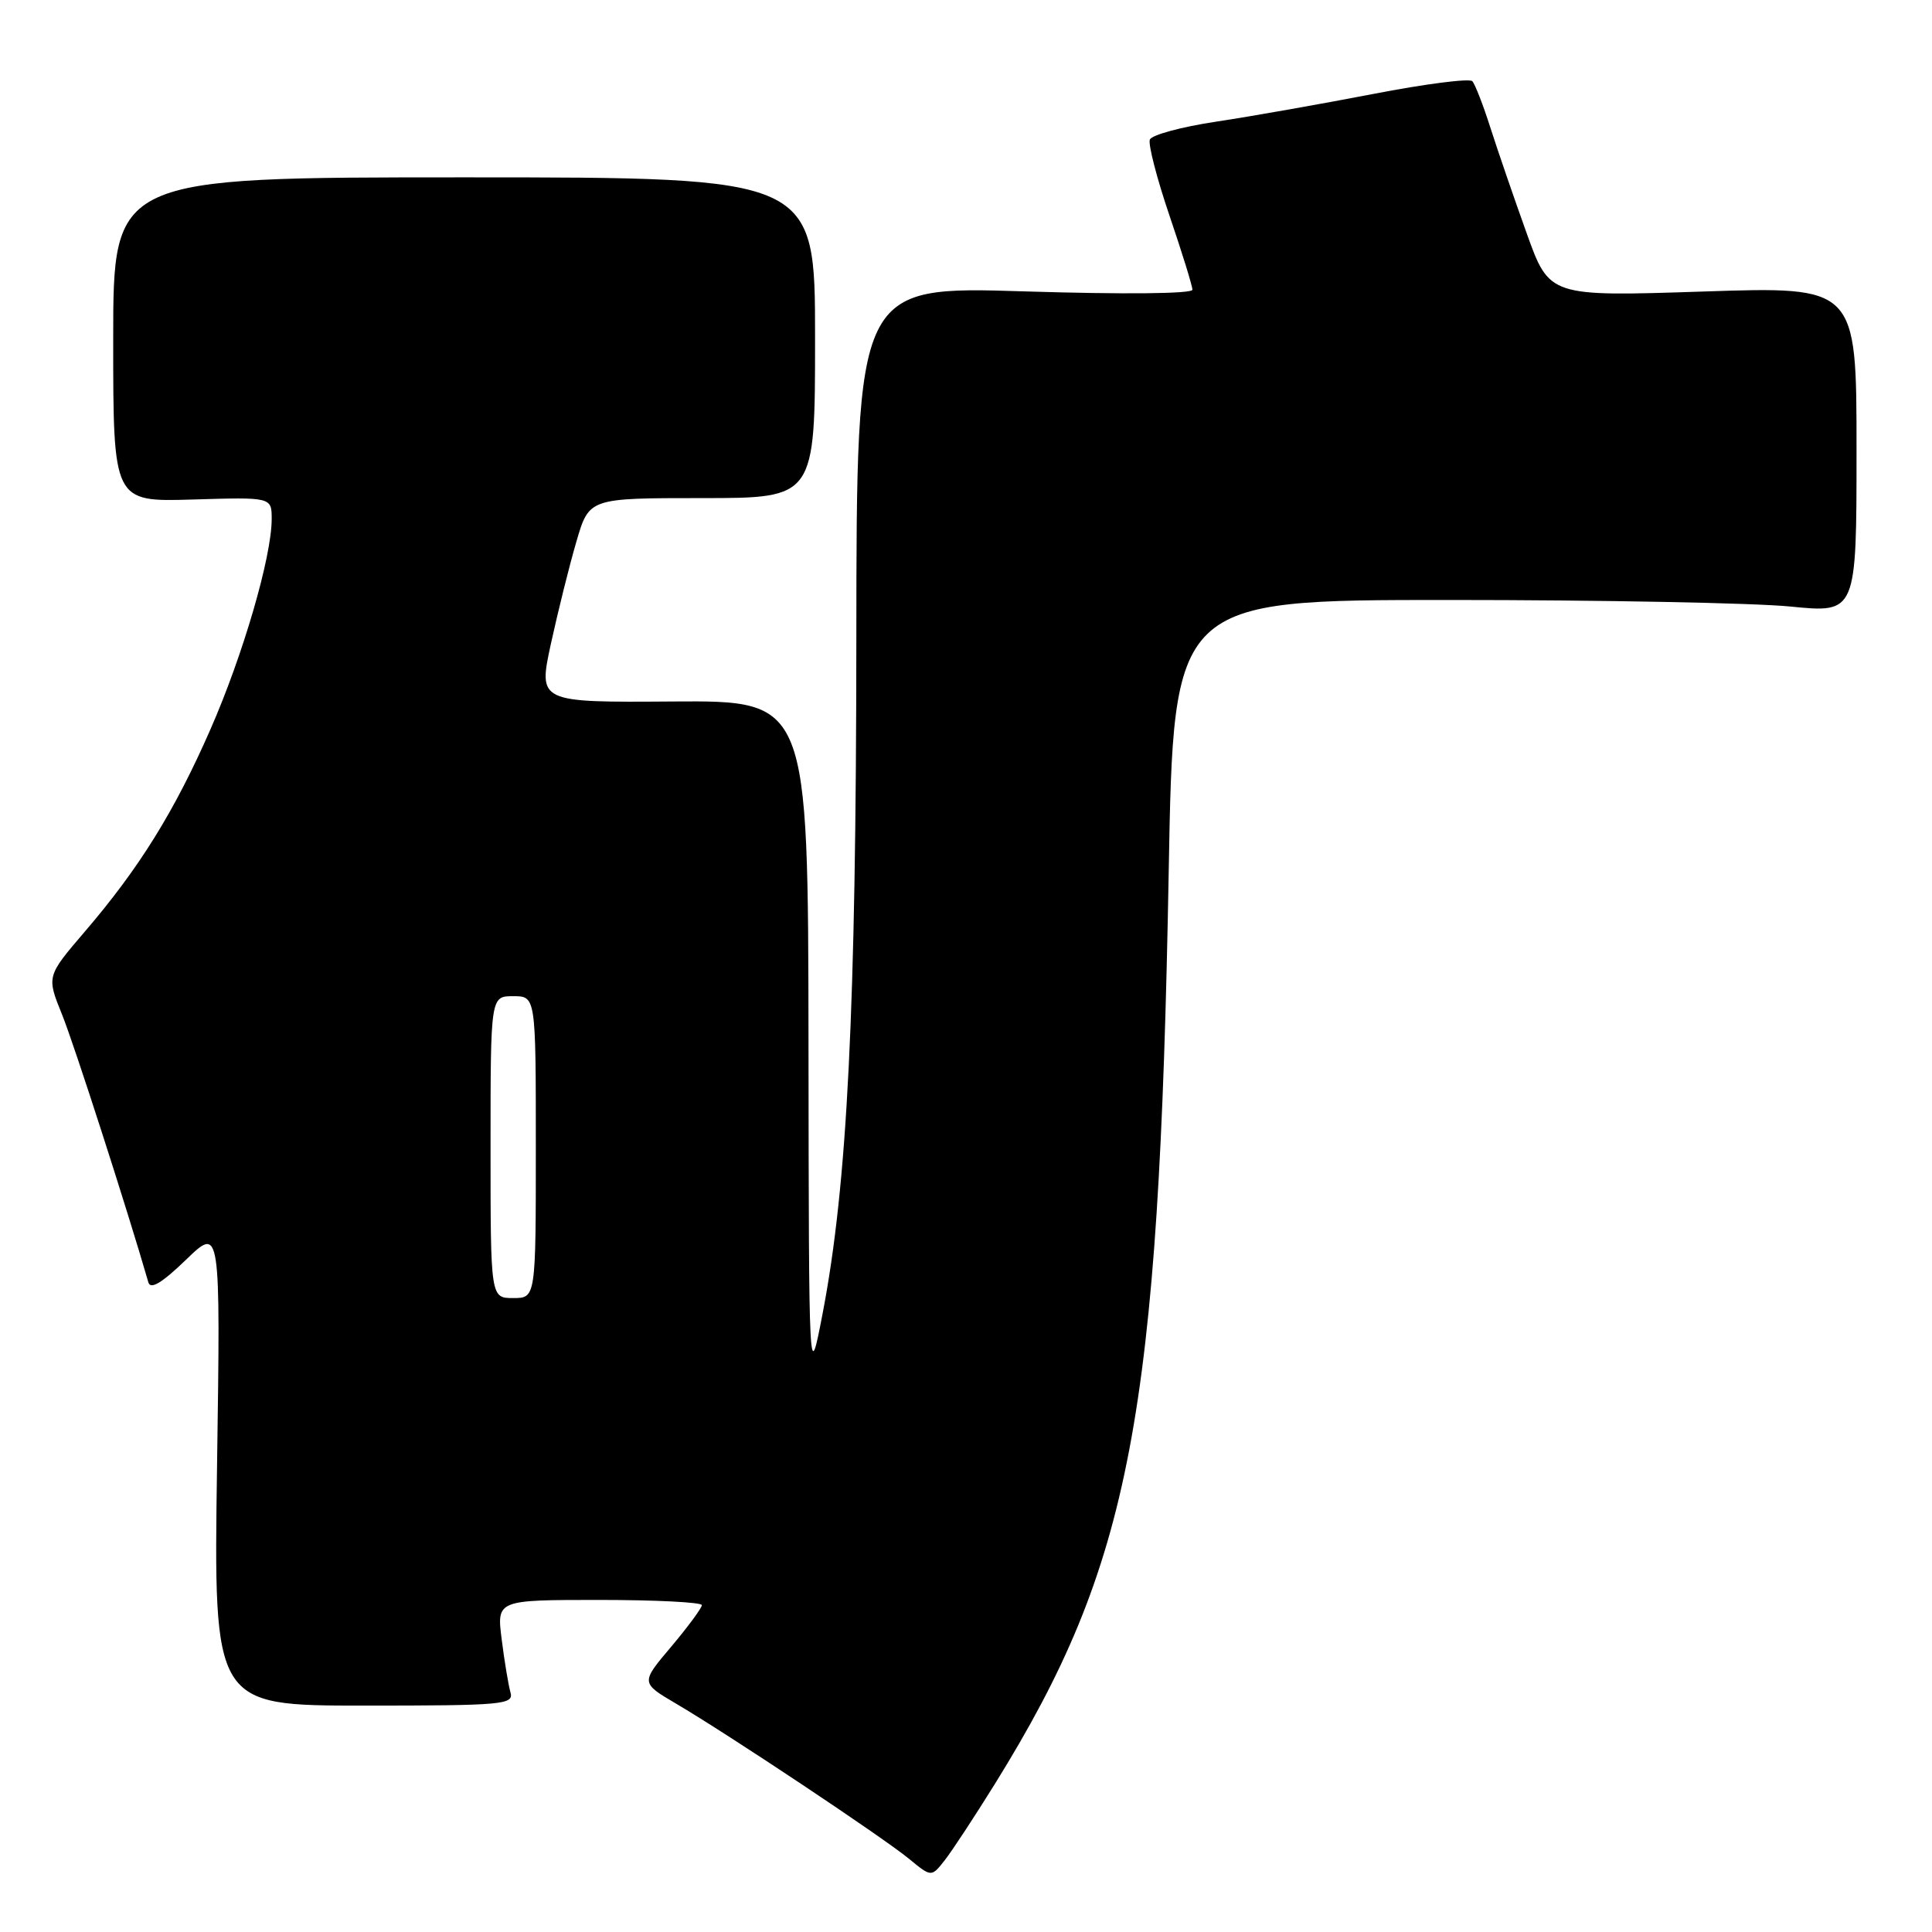<?xml version="1.0" encoding="UTF-8" standalone="no"?>
<!DOCTYPE svg PUBLIC "-//W3C//DTD SVG 1.1//EN" "http://www.w3.org/Graphics/SVG/1.1/DTD/svg11.dtd" >
<svg xmlns="http://www.w3.org/2000/svg" xmlns:xlink="http://www.w3.org/1999/xlink" version="1.1" viewBox="0 0 256 256">
 <g >
 <path fill="currentColor"
d=" M 131.84 236.36 C 149.86 207.31 153.57 187.79 154.86 115.50 C 155.50 79.50 155.50 79.50 192.00 79.50 C 212.07 79.50 232.44 79.89 237.25 80.37 C 246.00 81.24 246.00 81.24 246.00 59.59 C 246.00 37.95 246.00 37.95 225.65 38.63 C 205.30 39.30 205.30 39.30 202.29 30.90 C 200.63 26.28 198.48 20.02 197.51 17.00 C 196.55 13.97 195.46 11.17 195.09 10.76 C 194.73 10.36 188.82 11.12 181.96 12.45 C 175.11 13.77 165.74 15.43 161.15 16.12 C 156.55 16.81 152.60 17.88 152.36 18.50 C 152.12 19.12 153.29 23.65 154.96 28.56 C 156.63 33.47 158.00 37.89 158.00 38.39 C 158.00 38.93 148.96 39.02 135.75 38.61 C 113.50 37.91 113.50 37.91 113.47 84.70 C 113.44 133.82 112.29 156.90 109.01 174.00 C 107.18 183.50 107.18 183.50 107.13 138.16 C 107.08 92.83 107.08 92.83 89.19 92.95 C 71.31 93.08 71.31 93.08 73.00 85.29 C 73.94 81.00 75.45 74.91 76.38 71.75 C 78.06 66.00 78.06 66.00 93.03 66.00 C 108.00 66.00 108.00 66.00 108.00 44.75 C 108.00 23.50 108.00 23.50 61.50 23.50 C 15.00 23.50 15.00 23.50 15.00 45.00 C 15.00 66.50 15.00 66.50 25.50 66.19 C 36.00 65.87 36.00 65.87 36.00 68.78 C 36.00 73.77 32.21 86.78 27.89 96.63 C 23.12 107.51 18.46 115.02 11.25 123.43 C 6.17 129.36 6.17 129.36 8.22 134.43 C 9.82 138.37 16.93 160.46 19.66 169.92 C 19.95 170.91 21.47 169.99 24.65 166.92 C 29.22 162.50 29.22 162.50 28.76 194.25 C 28.30 226.00 28.30 226.00 48.22 226.00 C 66.71 226.00 68.10 225.87 67.64 224.25 C 67.37 223.29 66.84 220.14 66.48 217.25 C 65.81 212.00 65.81 212.00 79.41 212.00 C 86.88 212.00 93.00 212.31 93.00 212.69 C 93.00 213.06 91.18 215.53 88.95 218.18 C 84.89 222.98 84.89 222.98 89.58 225.74 C 96.52 229.82 117.05 243.50 120.46 246.31 C 123.41 248.74 123.41 248.74 125.17 246.51 C 126.13 245.29 129.13 240.72 131.84 236.36 Z  M 65.00 152.00 C 65.00 132.00 65.00 132.00 68.00 132.00 C 71.00 132.00 71.00 132.00 71.00 152.00 C 71.00 172.00 71.00 172.00 68.00 172.00 C 65.00 172.00 65.00 172.00 65.00 152.00 Z "/>
</g>
</svg>